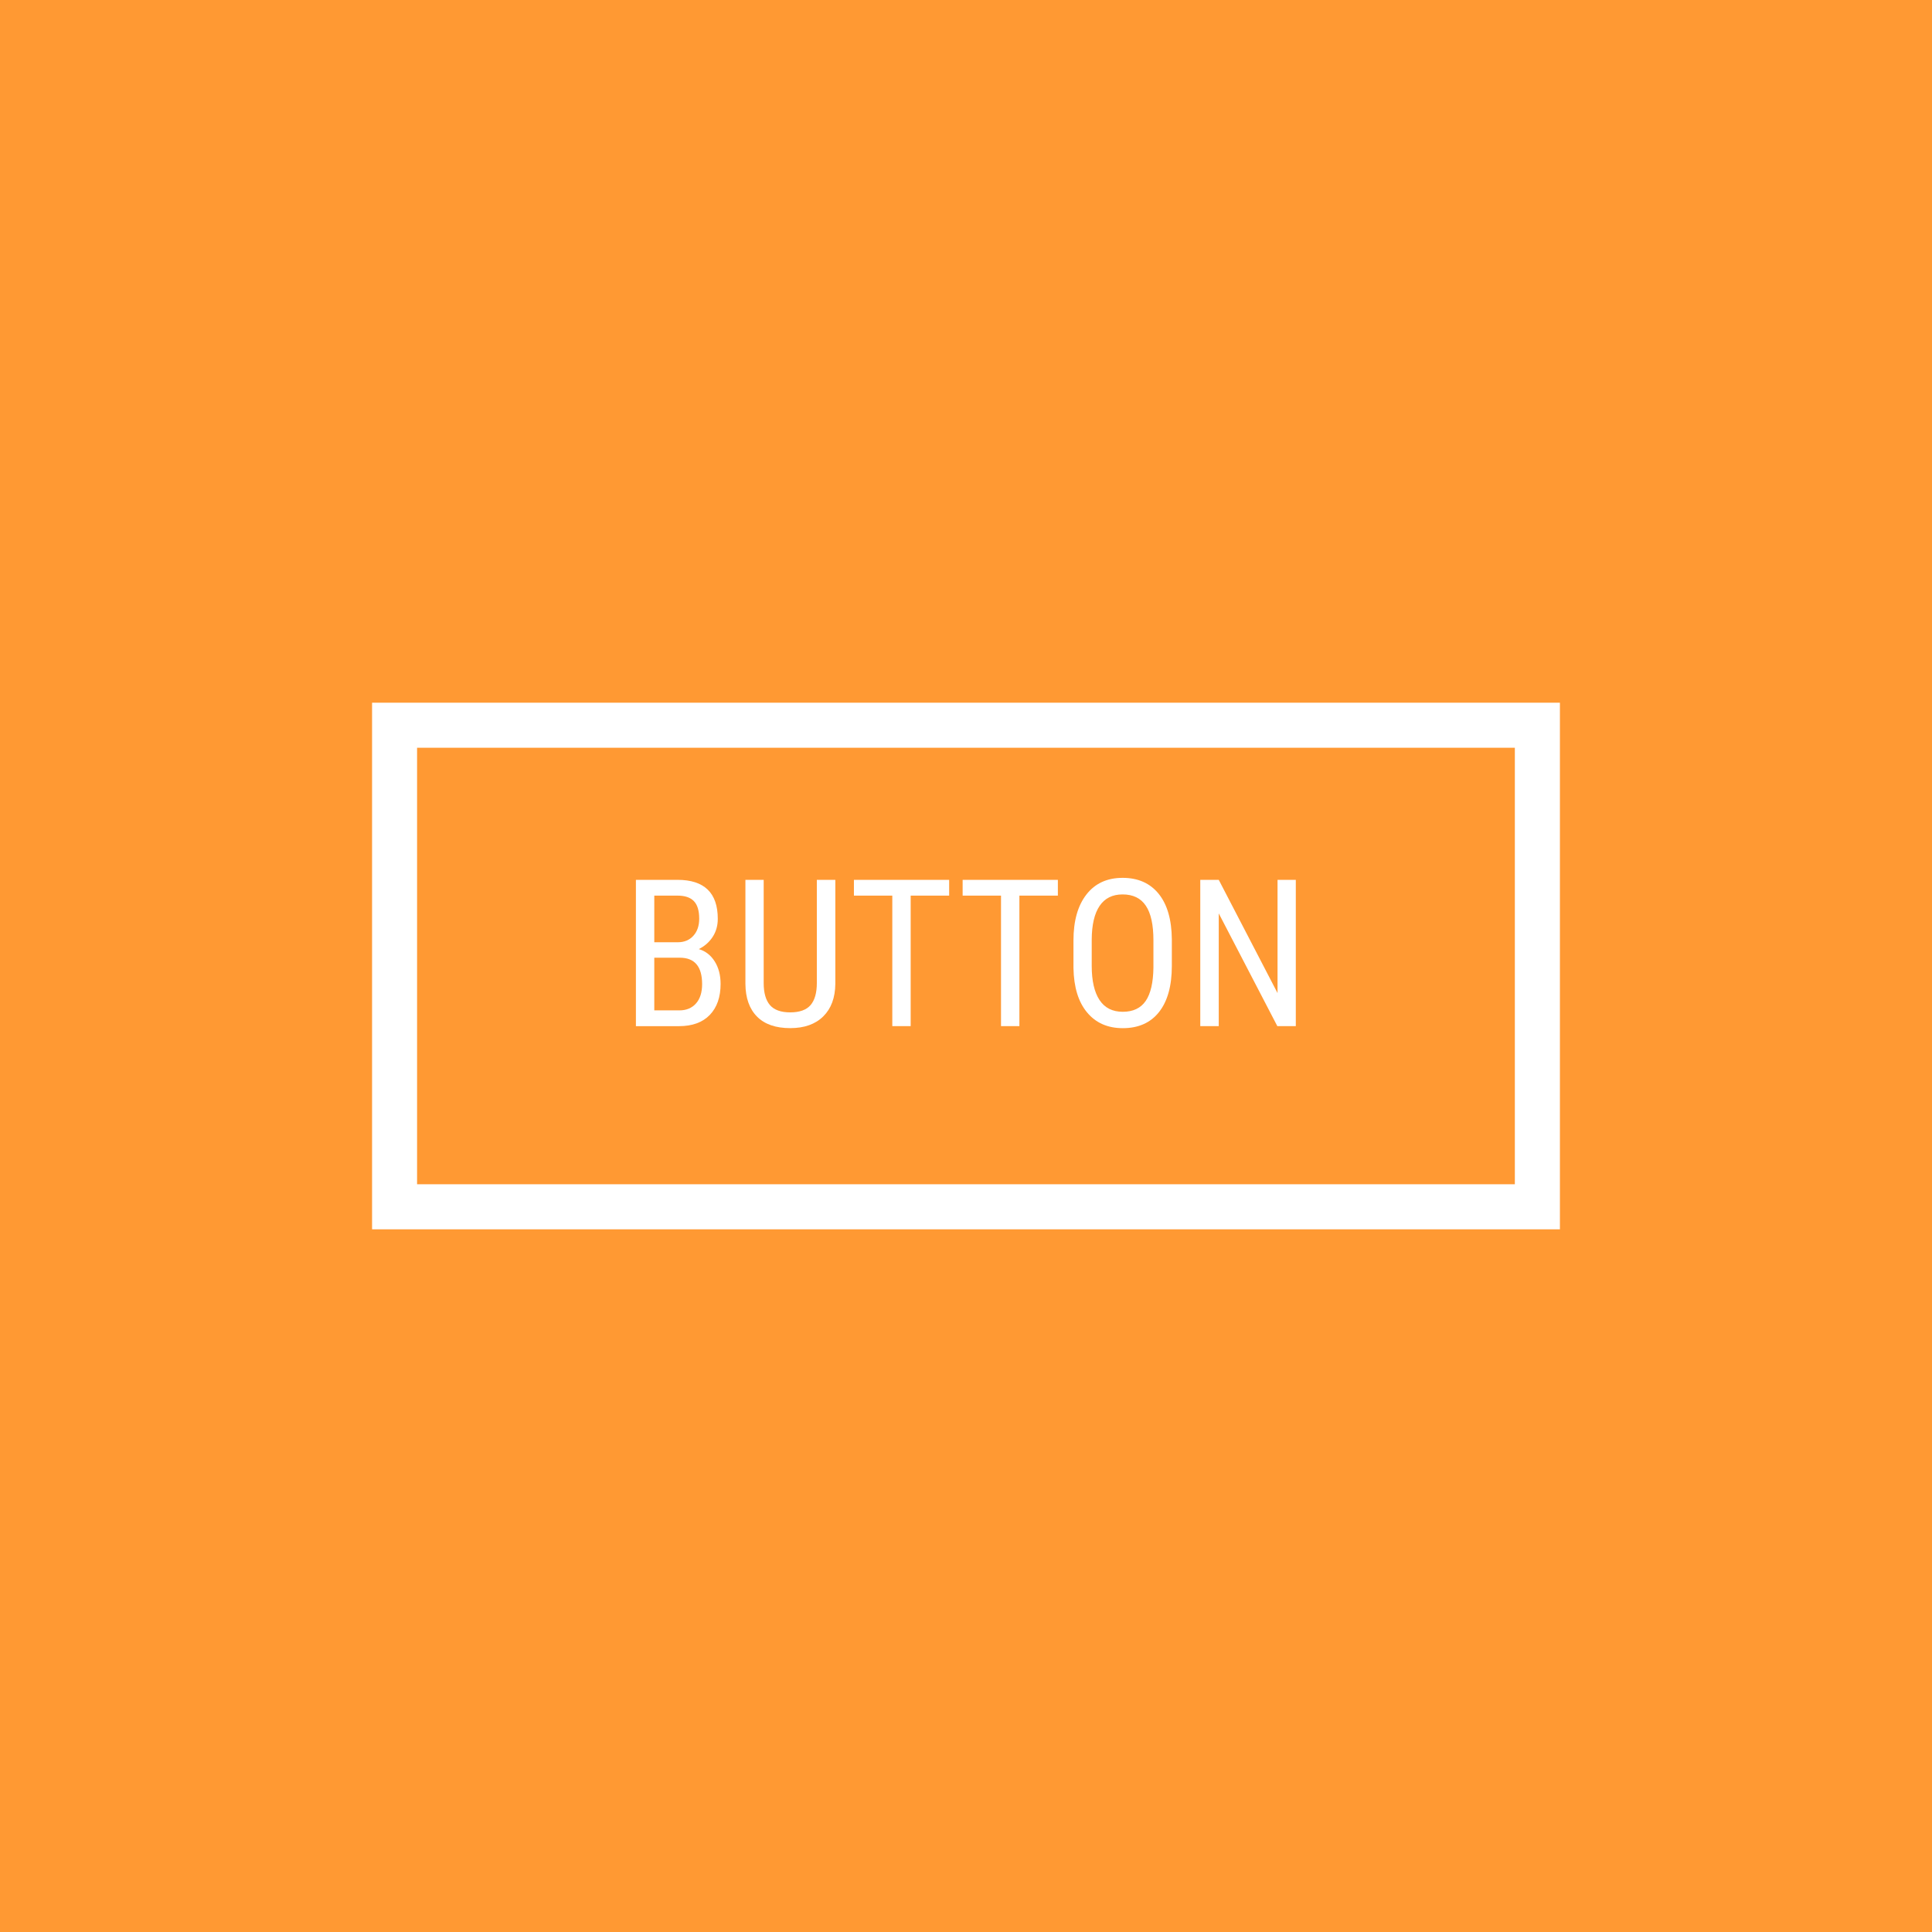 <?xml version="1.0" encoding="utf-8"?>
<!-- Generator: Adobe Illustrator 20.1.0, SVG Export Plug-In . SVG Version: 6.00 Build 0)  -->
<svg version="1.1" xmlns="http://www.w3.org/2000/svg" xmlns:xlink="http://www.w3.org/1999/xlink" x="0px" y="0px"
	 viewBox="1171 -39.5 96 96" enable-background="new 1171 -39.5 96 96" xml:space="preserve">
<g id="Capa_1">
	<rect x="1171" y="-39.5" fill="#FF9933" width="96" height="96"/>
</g>
<g id="Capa_2">
	<path fill="#FFFFFF" d="M1189.488-4.583v26.167h59.023V-4.583H1189.488z M1246.272,19.345h-54.548v-21.69h54.548V19.345z"/>
	<g>
		<path fill="#FFFFFF" d="M1202.598,11.488V4.219h2.071c0.662,0,1.161,0.162,1.495,0.484c0.335,0.323,0.502,0.807,0.502,1.453
			c0,0.339-0.085,0.639-0.255,0.899c-0.169,0.259-0.399,0.461-0.688,0.604c0.333,0.1,0.597,0.304,0.791,0.614
			c0.195,0.31,0.292,0.683,0.292,1.119c0,0.652-0.179,1.165-0.536,1.538c-0.358,0.372-0.868,0.559-1.53,0.559H1202.598z
			 M1203.511,7.32h1.174c0.315,0,0.571-0.107,0.766-0.32c0.195-0.213,0.292-0.497,0.292-0.851c0-0.4-0.088-0.691-0.265-0.873
			c-0.176-0.182-0.445-0.273-0.809-0.273h-1.158V7.32z M1203.511,8.088v2.617h1.248c0.347,0,0.621-0.115,0.824-0.343
			s0.305-0.548,0.305-0.961c0-0.875-0.37-1.313-1.108-1.313H1203.511z"/>
		<path fill="#FFFFFF" d="M1212.507,4.219v5.167c-0.007,0.689-0.206,1.229-0.599,1.617c-0.394,0.39-0.94,0.584-1.643,0.584
			c-0.72,0-1.269-0.19-1.647-0.571c-0.38-0.382-0.573-0.925-0.579-1.63V4.219h0.908v5.128c0,0.488,0.104,0.853,0.312,1.096
			c0.208,0.24,0.543,0.361,1.006,0.361c0.466,0,0.803-0.121,1.011-0.361c0.208-0.242,0.312-0.608,0.312-1.096V4.219H1212.507z"/>
		<path fill="#FFFFFF" d="M1218.163,5.003h-1.912v6.485h-0.913V5.003h-1.907V4.219h4.732V5.003z"/>
		<path fill="#FFFFFF" d="M1223.565,5.003h-1.912v6.485h-0.913V5.003h-1.907V4.219h4.732V5.003z"/>
		<path fill="#FFFFFF" d="M1229.228,8.493c0,0.992-0.212,1.755-0.634,2.292c-0.423,0.536-1.023,0.804-1.803,0.804
			c-0.749,0-1.34-0.26-1.774-0.781c-0.435-0.521-0.66-1.257-0.677-2.209V7.23c0-0.972,0.215-1.733,0.645-2.284
			c0.429-0.551,1.028-0.826,1.797-0.826c0.766,0,1.362,0.264,1.79,0.791c0.428,0.528,0.646,1.281,0.656,2.259V8.493z M1228.313,7.22
			c0-0.769-0.125-1.34-0.377-1.715c-0.251-0.375-0.636-0.562-1.155-0.562c-0.503,0-0.883,0.189-1.141,0.569
			s-0.389,0.938-0.393,1.678v1.303c0,0.742,0.13,1.308,0.388,1.698c0.258,0.39,0.643,0.584,1.155,0.584s0.892-0.18,1.139-0.539
			c0.246-0.36,0.374-0.911,0.384-1.653V7.22z"/>
		<path fill="#FFFFFF" d="M1235.388,11.488h-0.918l-2.911-5.602v5.602h-0.918V4.219h0.918l2.921,5.626V4.219h0.908V11.488z"/>
	</g>
</g>
</svg>
